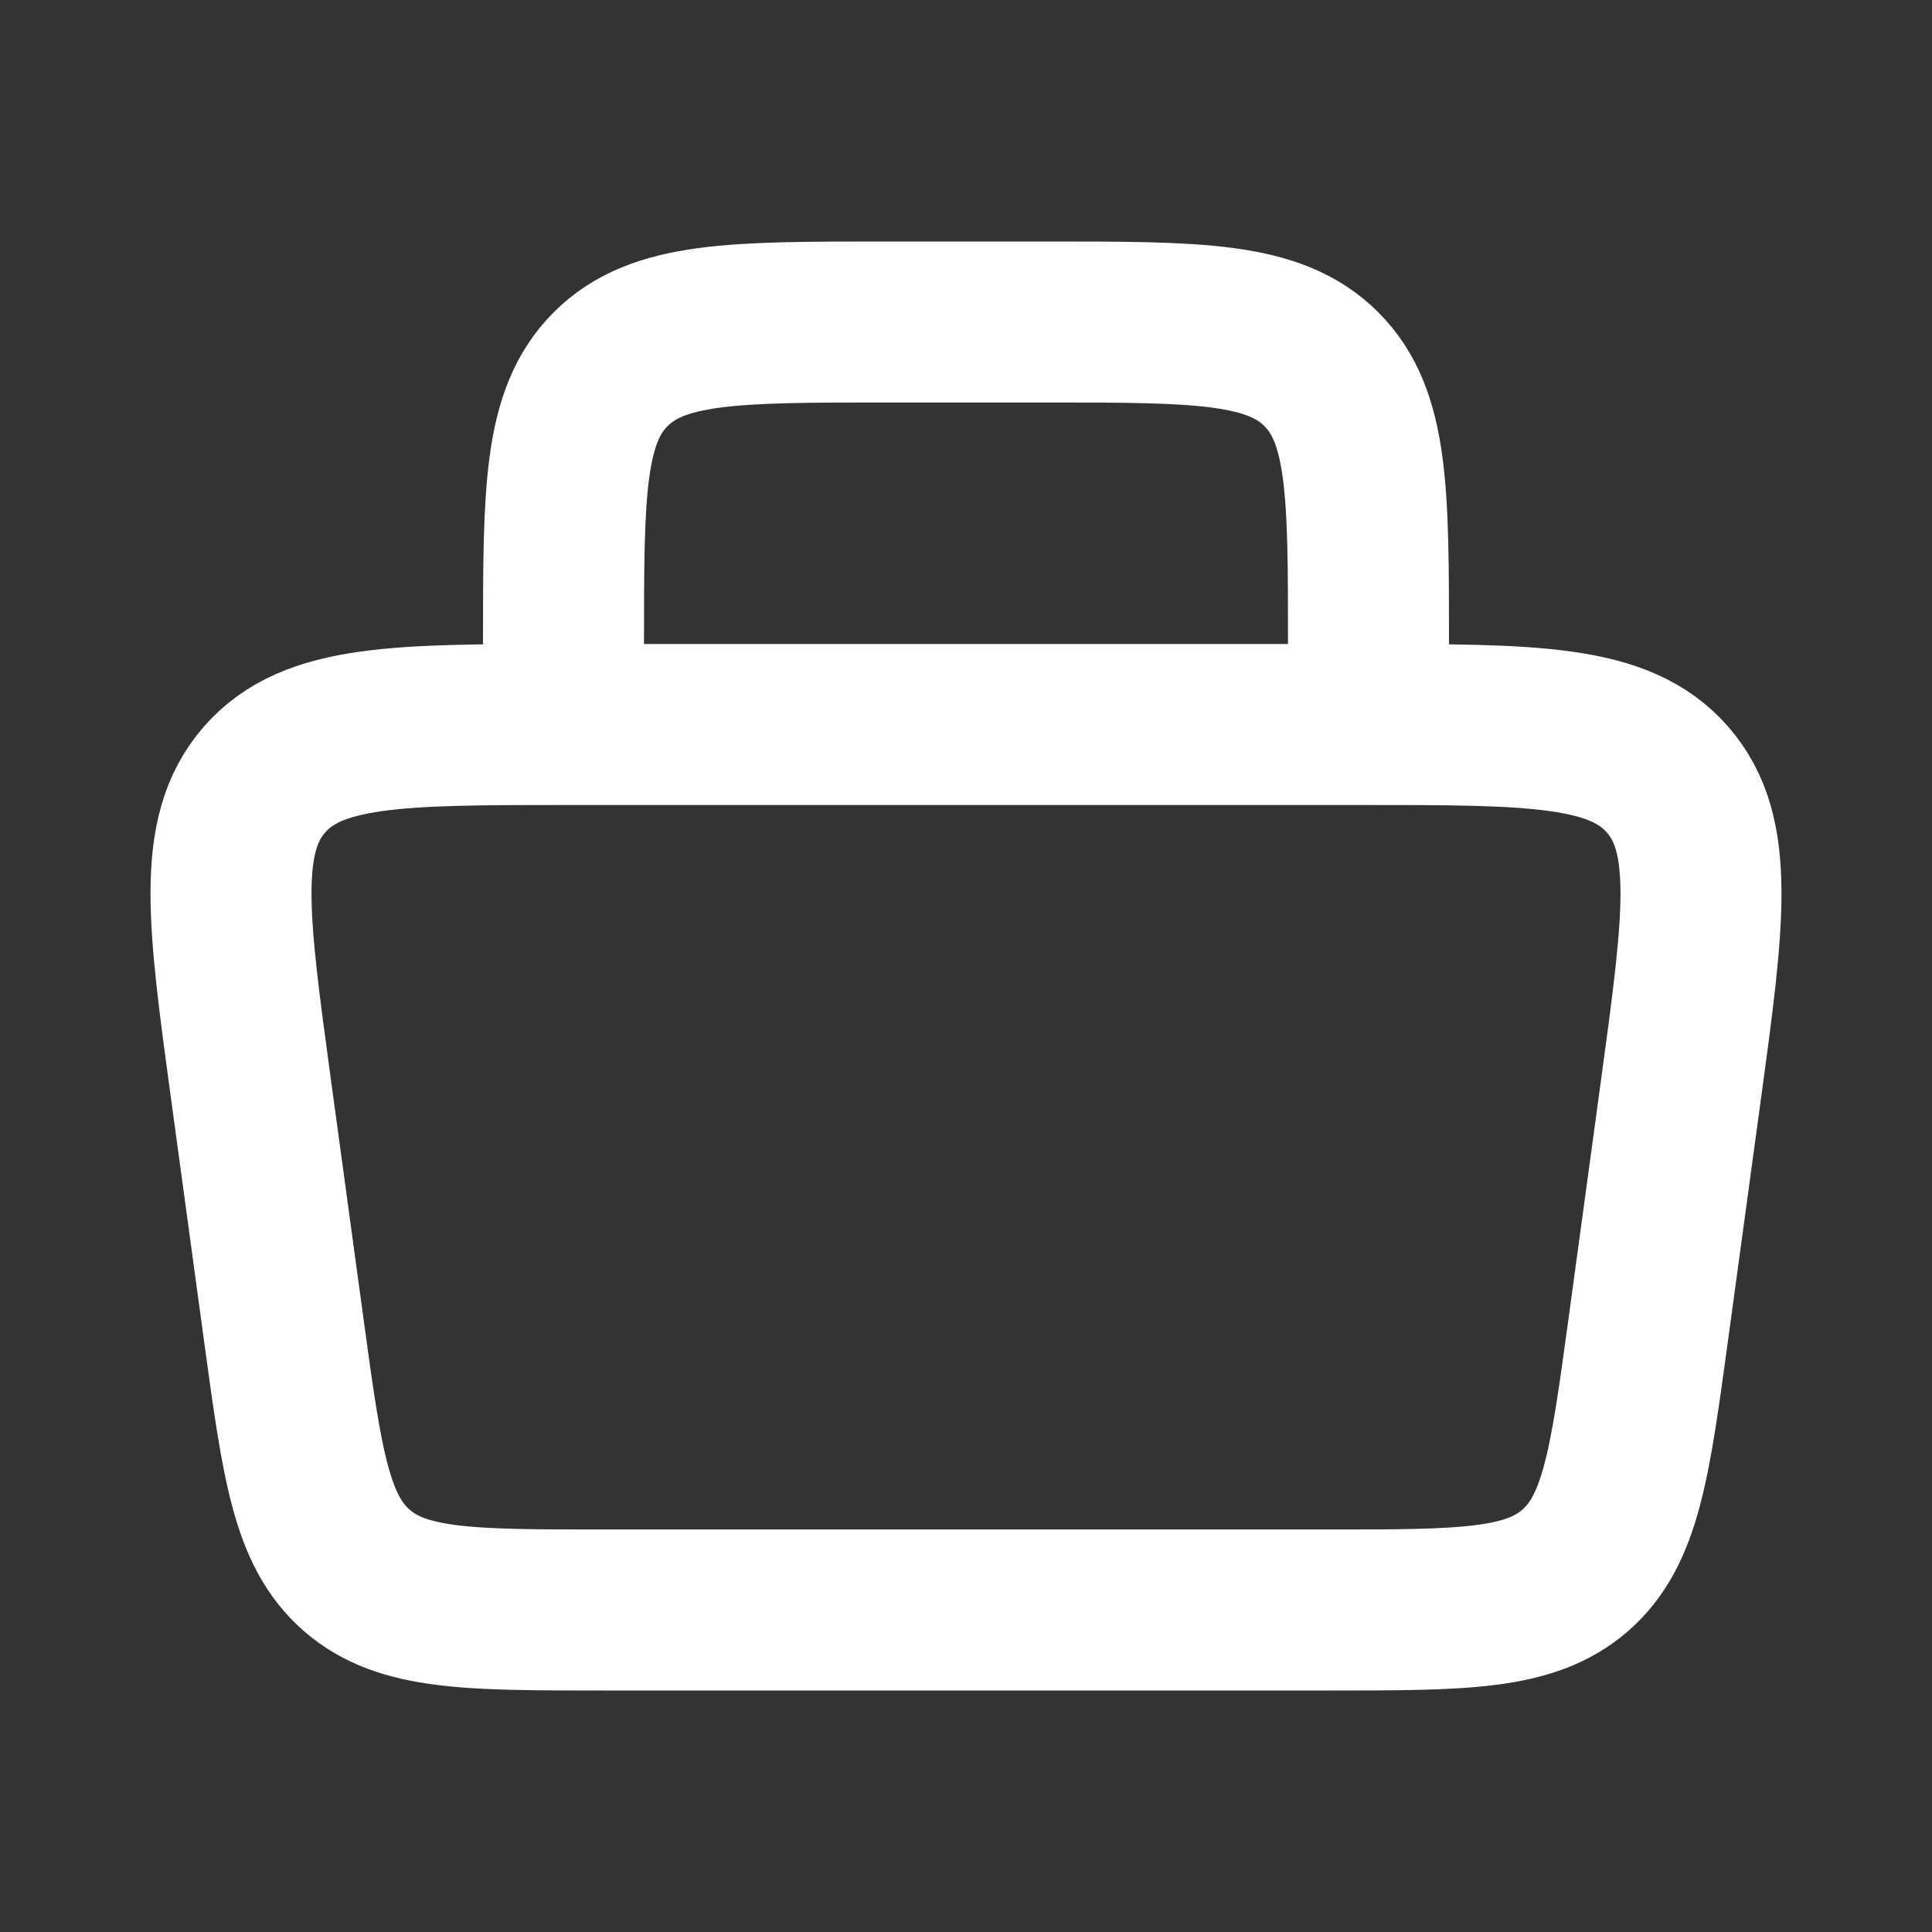 <svg width="24" height="24" viewBox="0 0 24 24" fill="none" xmlns="http://www.w3.org/2000/svg">
<rect x="0" y="0" width="24" height="24" fill="#333333" stroke="none"/>
<path d="M3.119 13.54C2.831 11.427 2.687 10.37 3.285 9.685C3.882 9 4.949 9 7.082 9L16.918 9C19.051 9 20.118 9 20.715 9.685C21.313 10.37 21.169 11.427 20.881 13.54L20.472 16.541C20.247 18.189 20.134 19.014 19.569 19.507C19.004 20 18.172 20 16.508 20H7.492C5.828 20 4.996 20 4.431 19.507C3.865 19.014 3.753 18.189 3.528 16.541L3.119 13.54Z" stroke="white" stroke-width="2"/>
<path d="M17 9V8C17 6.114 17 5.172 16.414 4.586C15.828 4 14.886 4 13 4L11 4C9.114 4 8.172 4 7.586 4.586C7 5.172 7 6.114 7 8V9" stroke="white" stroke-width="2"/>
</svg>
